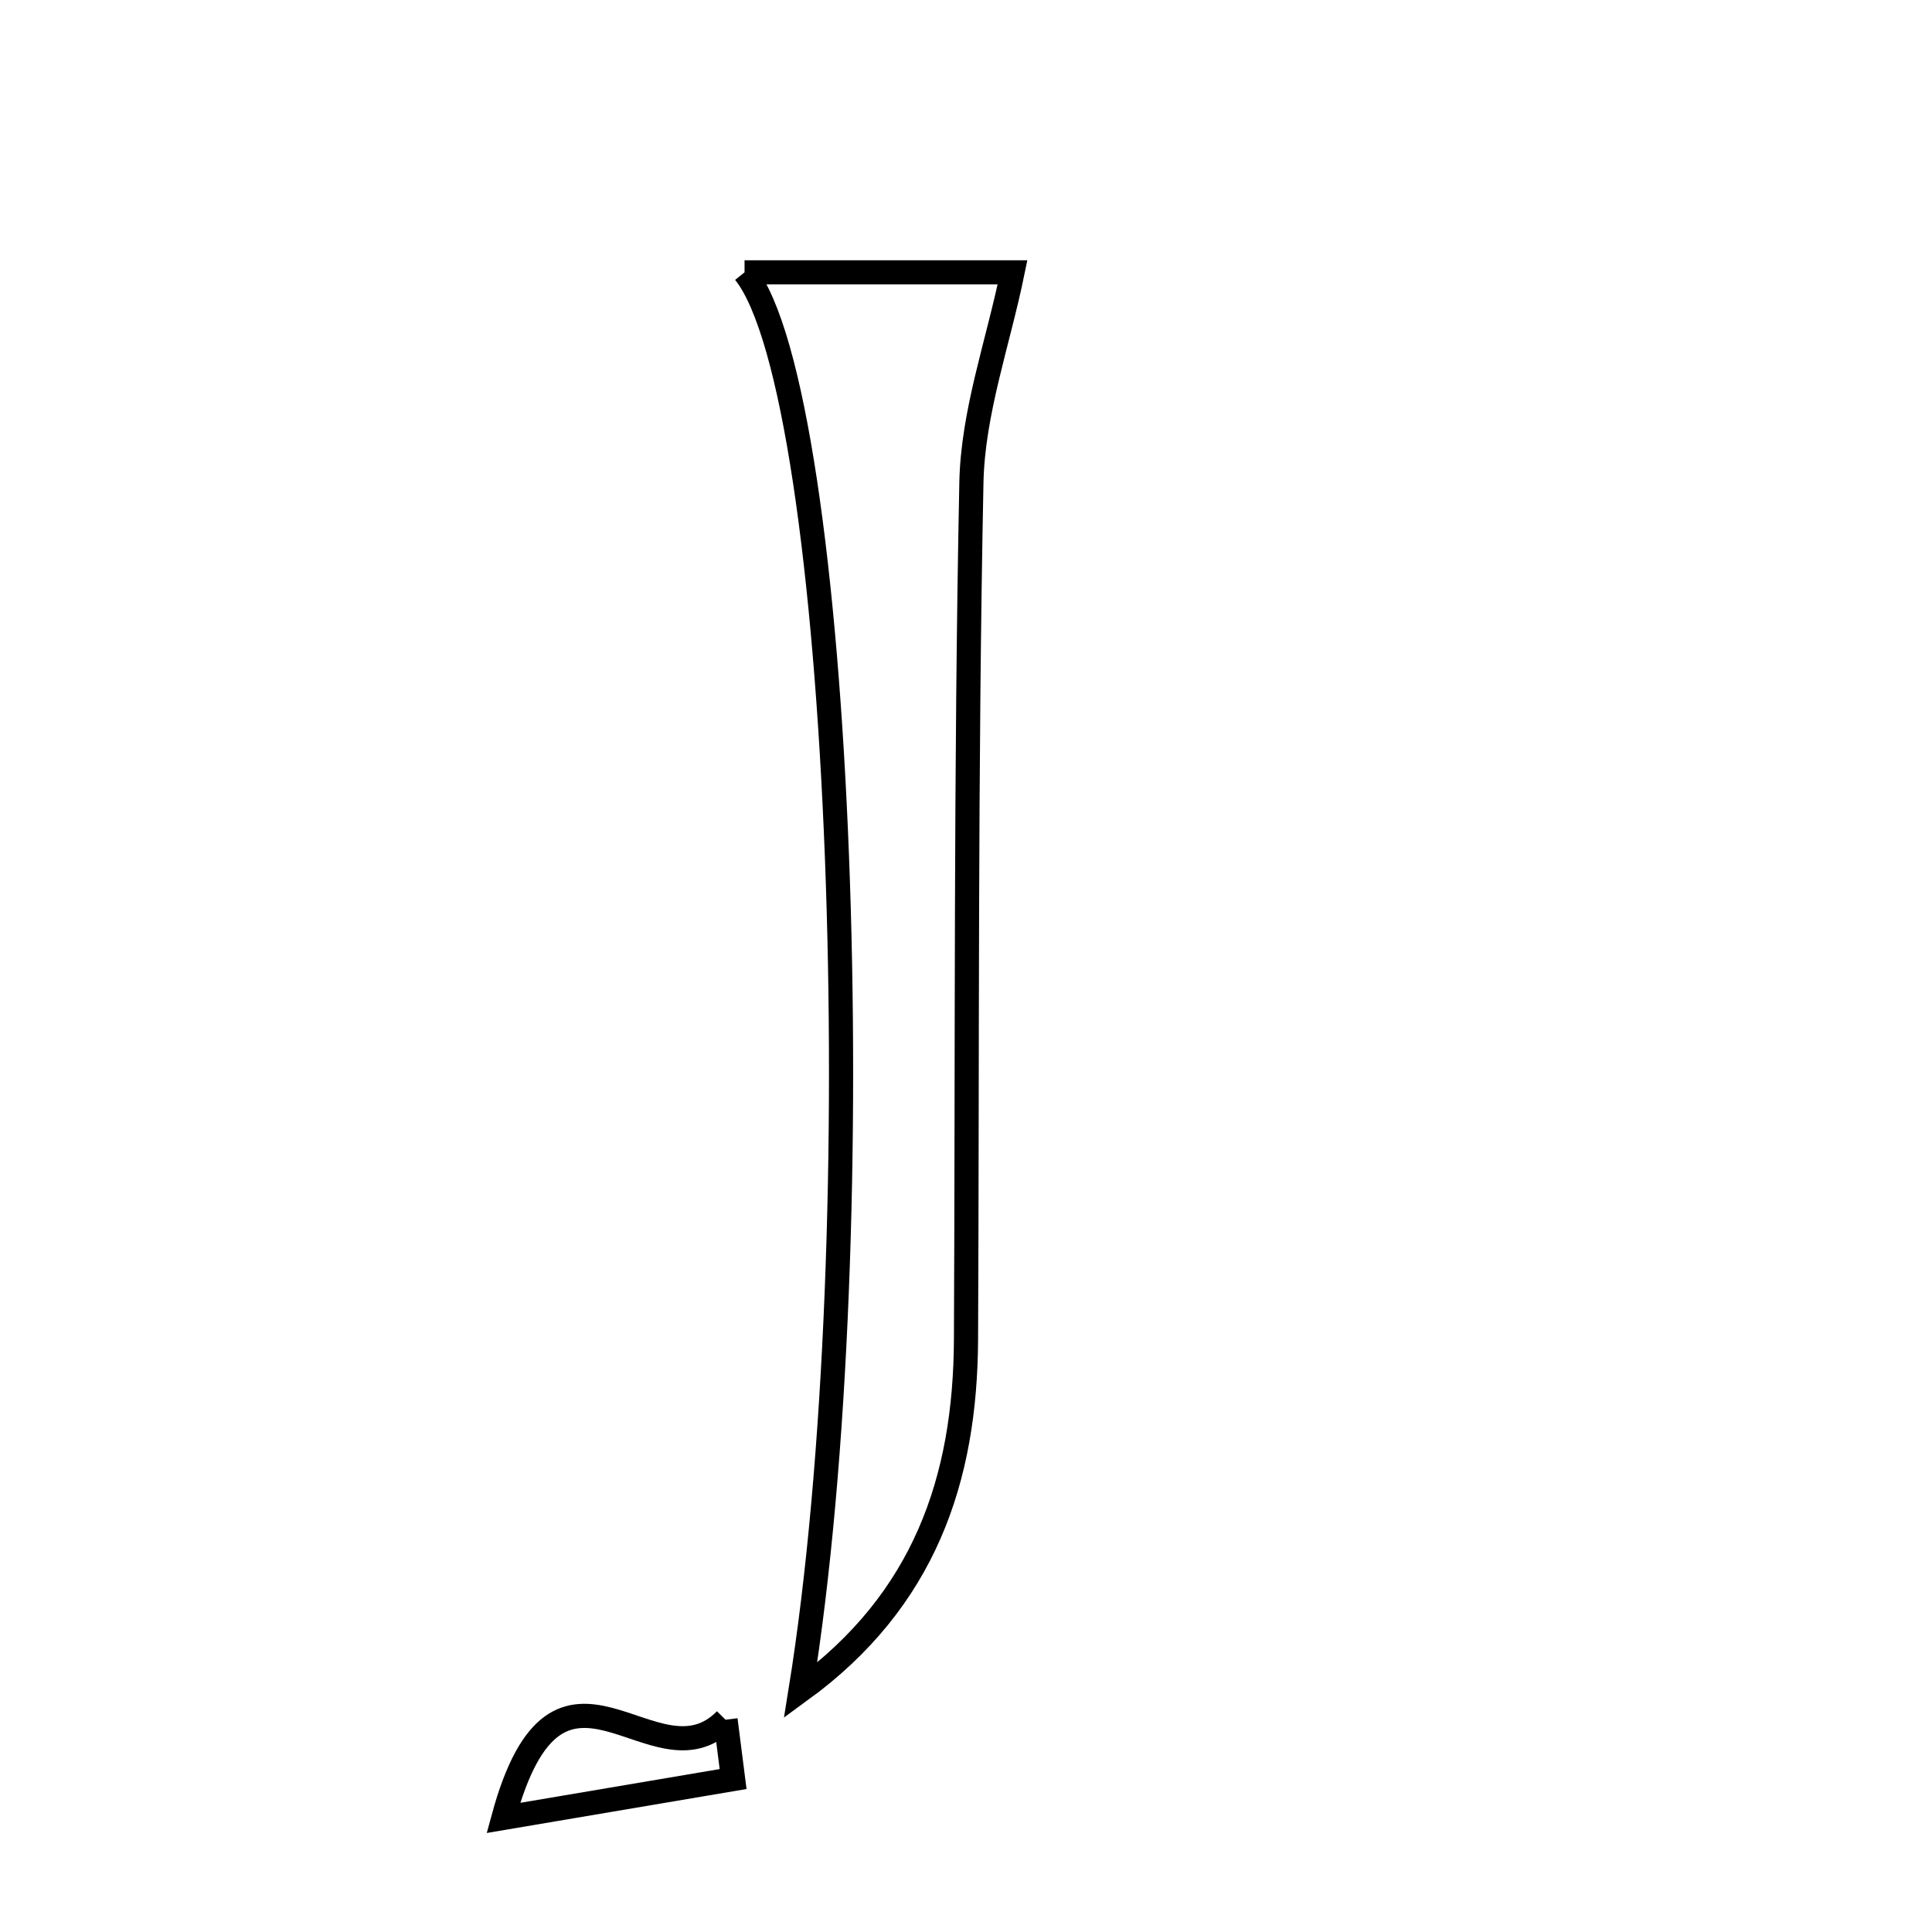<svg xmlns="http://www.w3.org/2000/svg" viewBox="0.0 0.0 24.0 24.0" height="200px" width="200px"><path fill="none" stroke="black" stroke-width=".3" stroke-opacity="1.0"  filling="0" d="M9.249 3.383 C10.423 3.383 11.545 3.383 12.578 3.383 C12.399 4.257 12.084 5.124 12.067 5.998 C11.995 9.544 12.017 13.092 12 16.64 C11.992 18.377 11.485 19.879 9.945 21 C10.861 15.325 10.465 4.897 9.249 3.383"></path>
<path fill="none" stroke="black" stroke-width=".3" stroke-opacity="1.0"  filling="0" d="M9.013 21.363 C9.044 21.609 9.076 21.855 9.107 22.1 C8.156 22.261 7.205 22.422 6.253 22.583 C6.944 20.04 8.124 22.267 9.013 21.363"></path></svg>